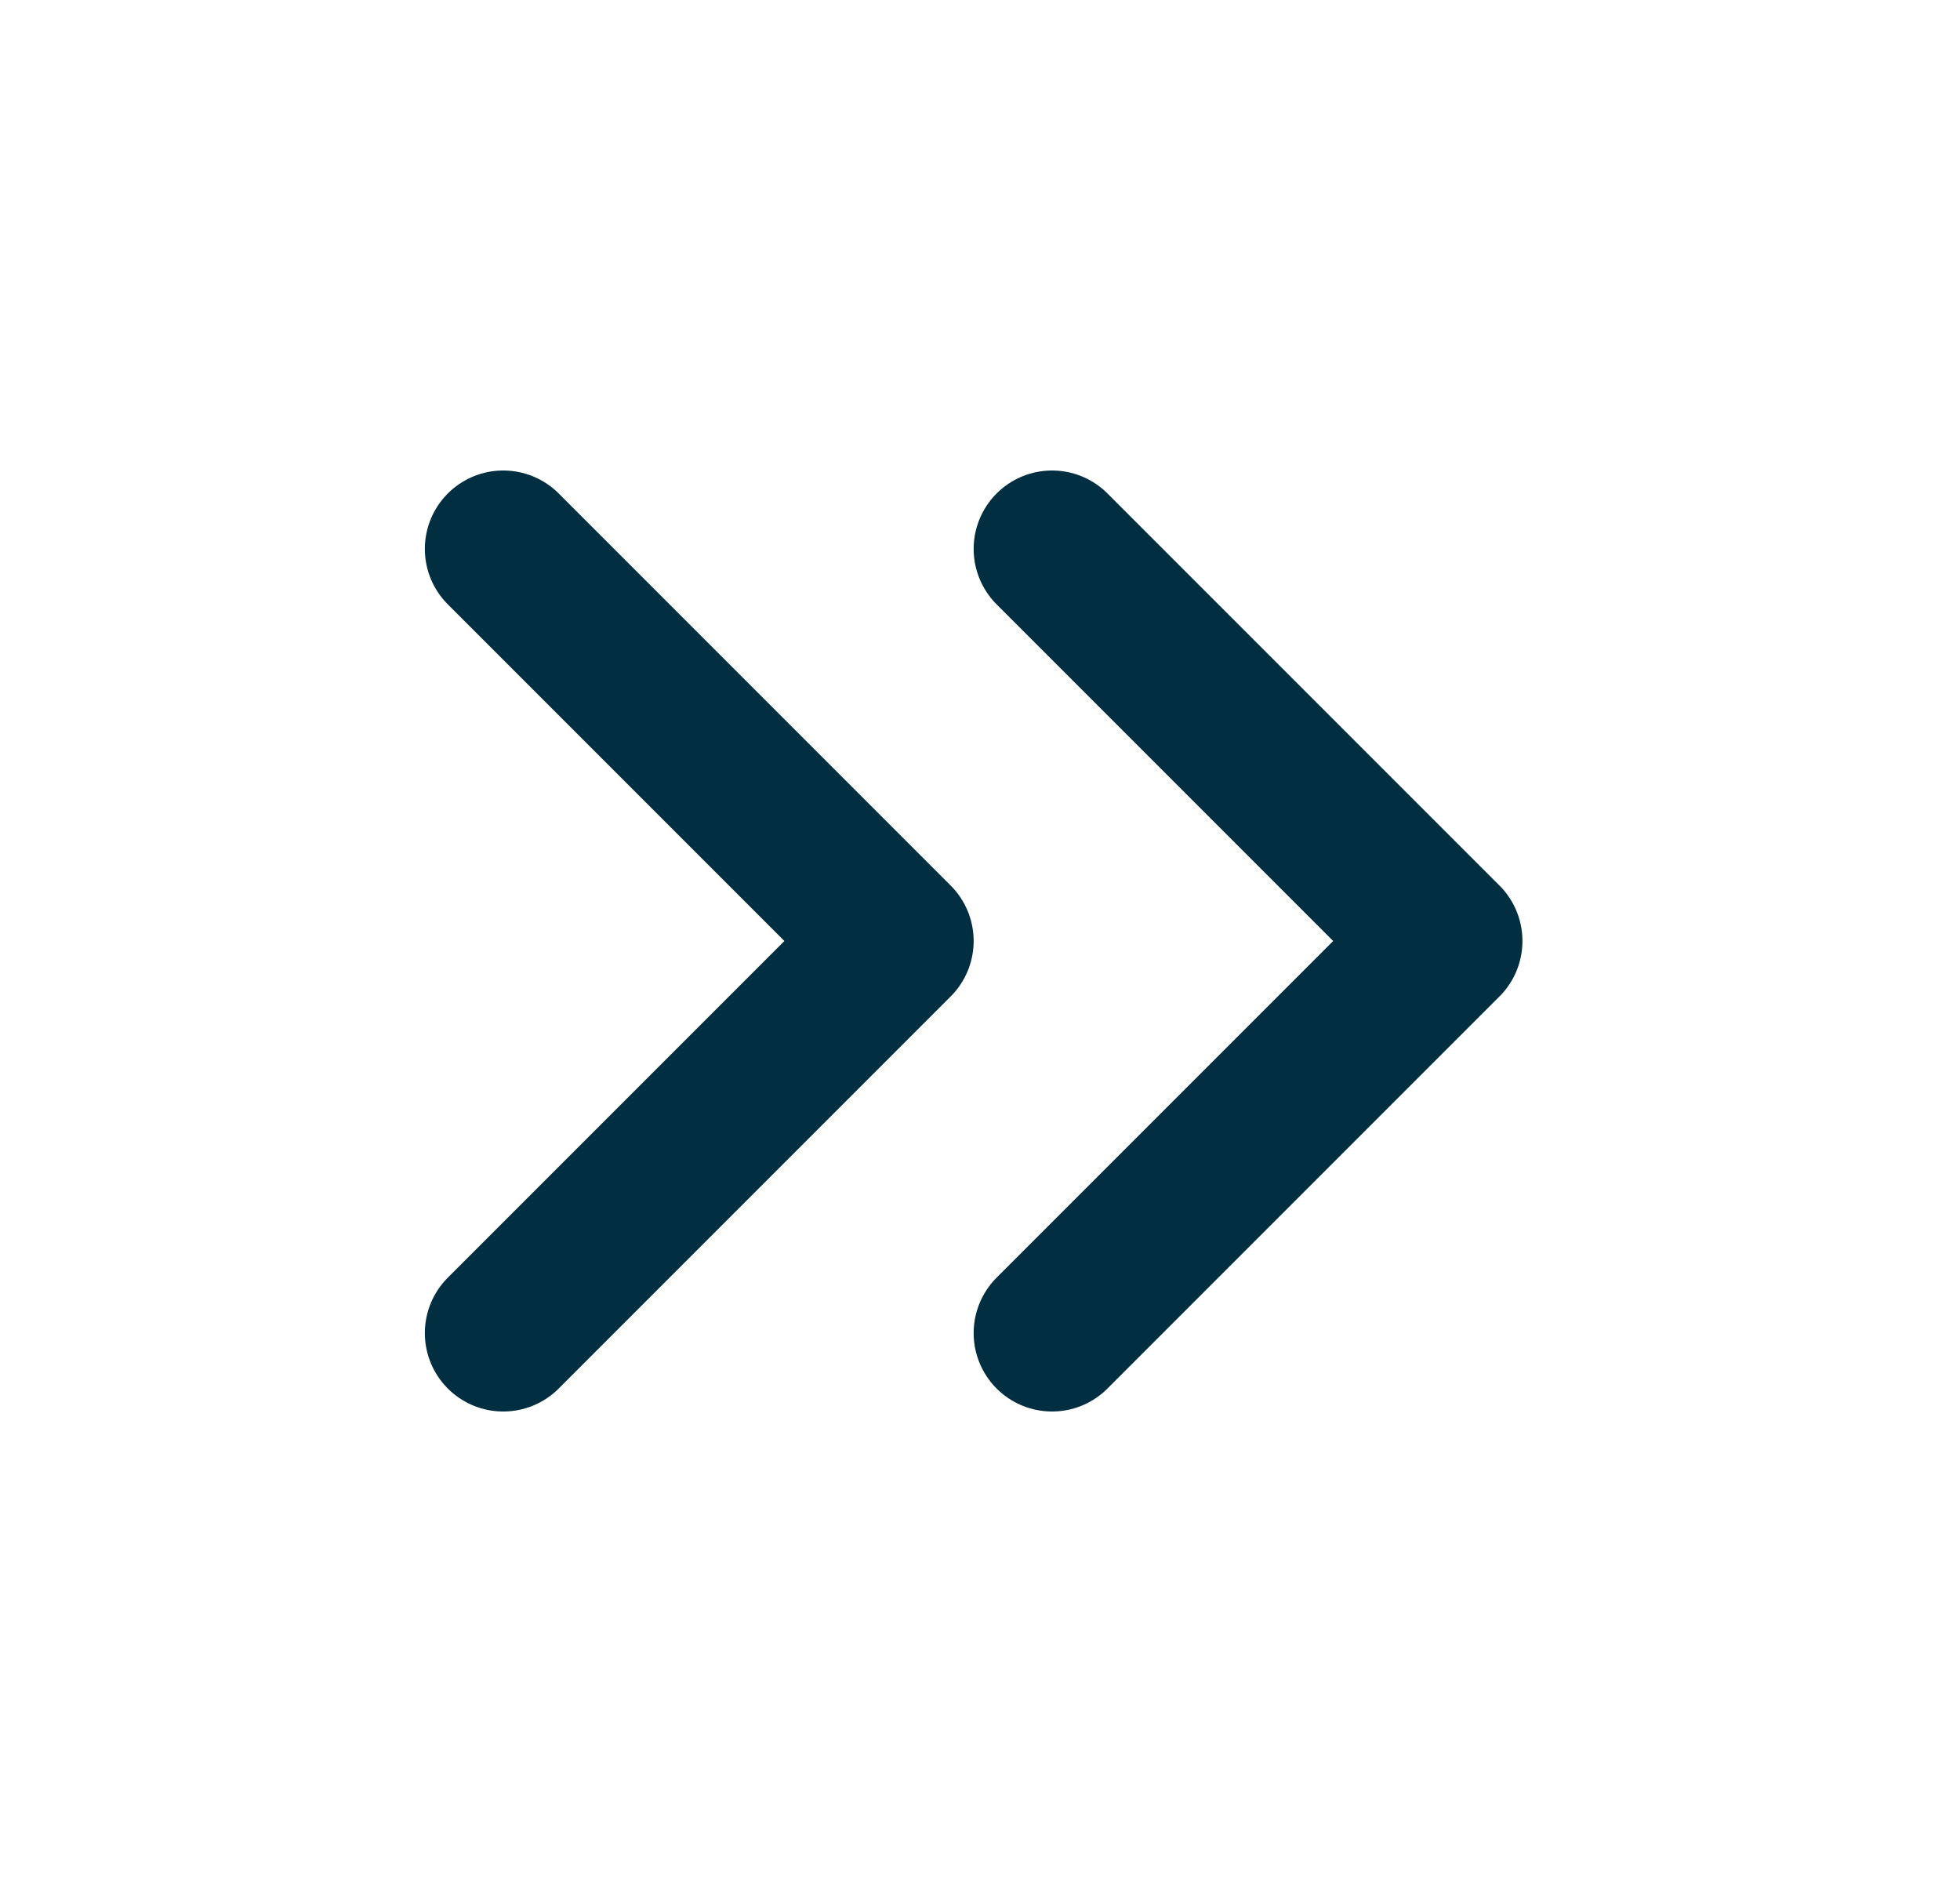 <svg width="25" height="24" viewBox="0 0 25 24" fill="none" xmlns="http://www.w3.org/2000/svg">
<path d="M13.419 17L18.419 12L13.419 7" stroke="#012E41" stroke-width="2" stroke-linecap="round" stroke-linejoin="round"/>
<path d="M6.419 17L11.419 12L6.419 7" stroke="#012E41" stroke-width="2" stroke-linecap="round" stroke-linejoin="round"/>
</svg>
